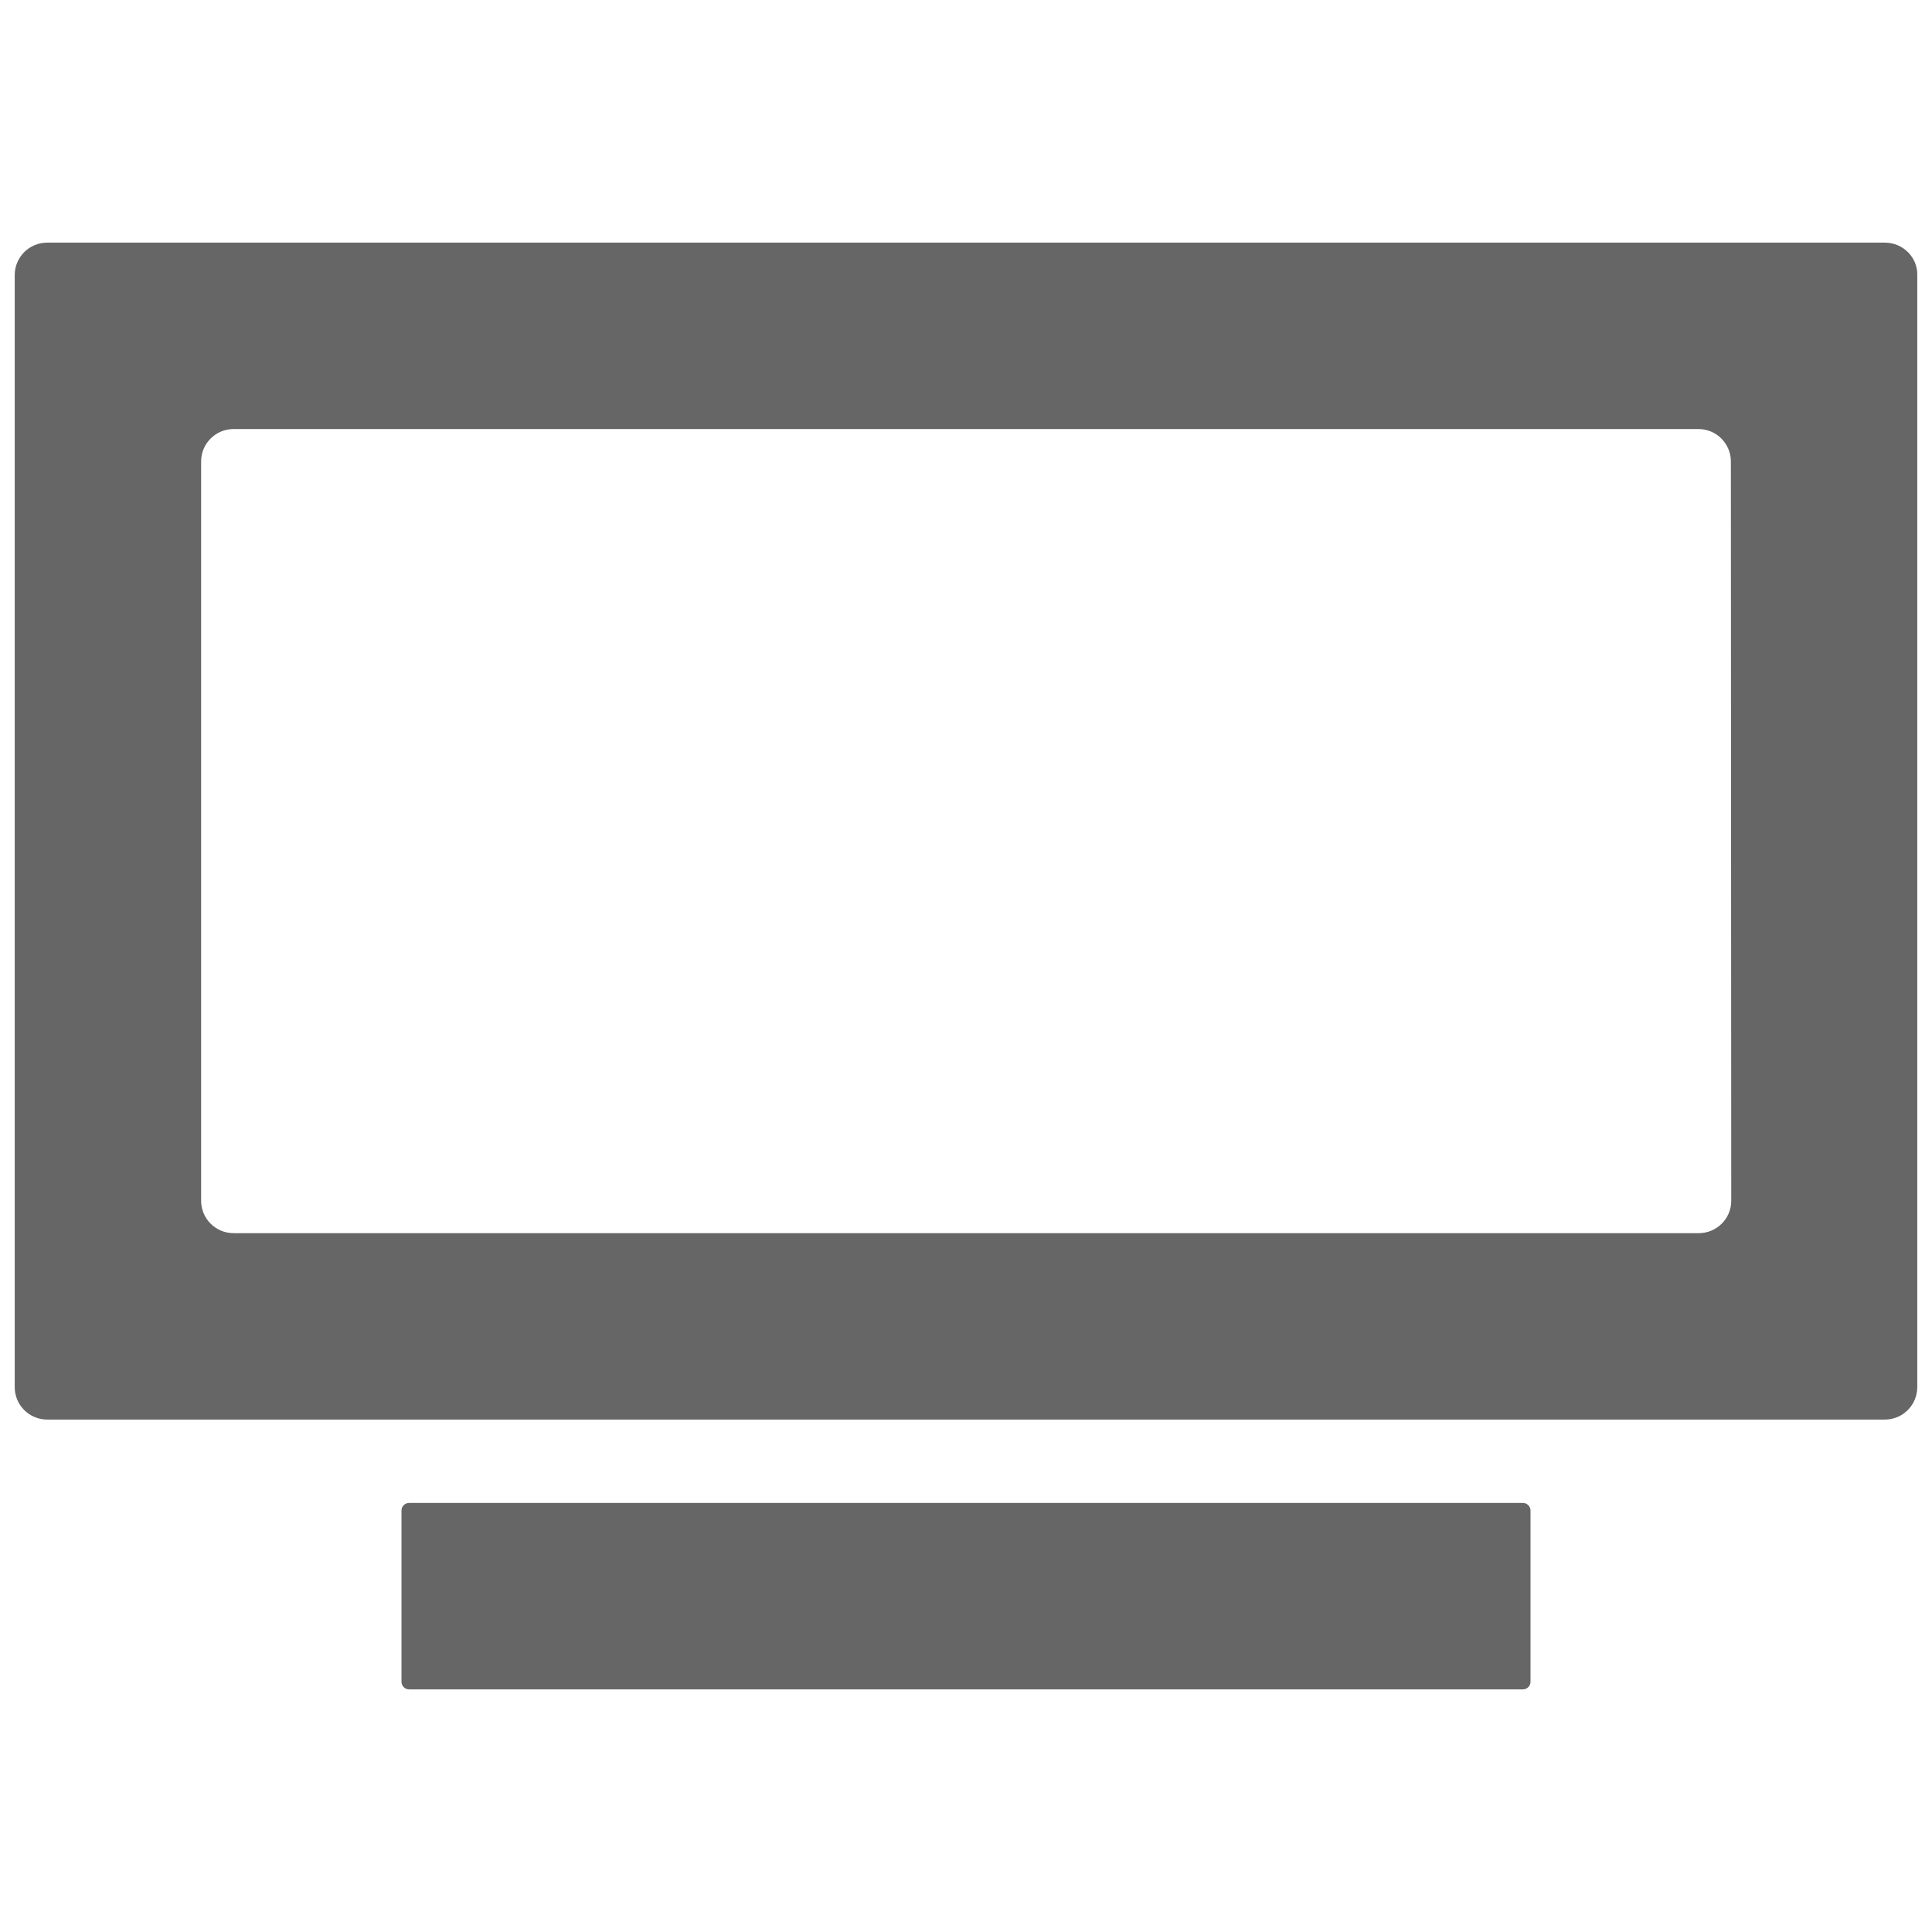 <svg xmlns="http://www.w3.org/2000/svg" viewBox="156 245 512 512"><path fill="#666" d="M262.4 690.7v-45.4c0-1.1.9-2 2-2h295.2c1.1 0 2 .9 2 2v45.4c0 1.1-.9 2-2 2H264.4c-1.1 0-2-.9-2-2zm393.1-381.4h-487c-4.8 0-8.6 3.9-8.6 8.6v294.7c0 4.8 3.9 8.6 8.6 8.6h487c4.8 0 8.6-3.9 8.6-8.6V317.9c.1-4.7-3.8-8.6-8.6-8.6zm-40.7 253.9c0 4.8-3.9 8.6-8.6 8.6H217.9c-4.8 0-8.6-3.9-8.6-8.6V367.3c0-4.8 3.9-8.6 8.6-8.6h388.2c4.8 0 8.6 3.9 8.6 8.6l.1 195.9z"></path></svg>